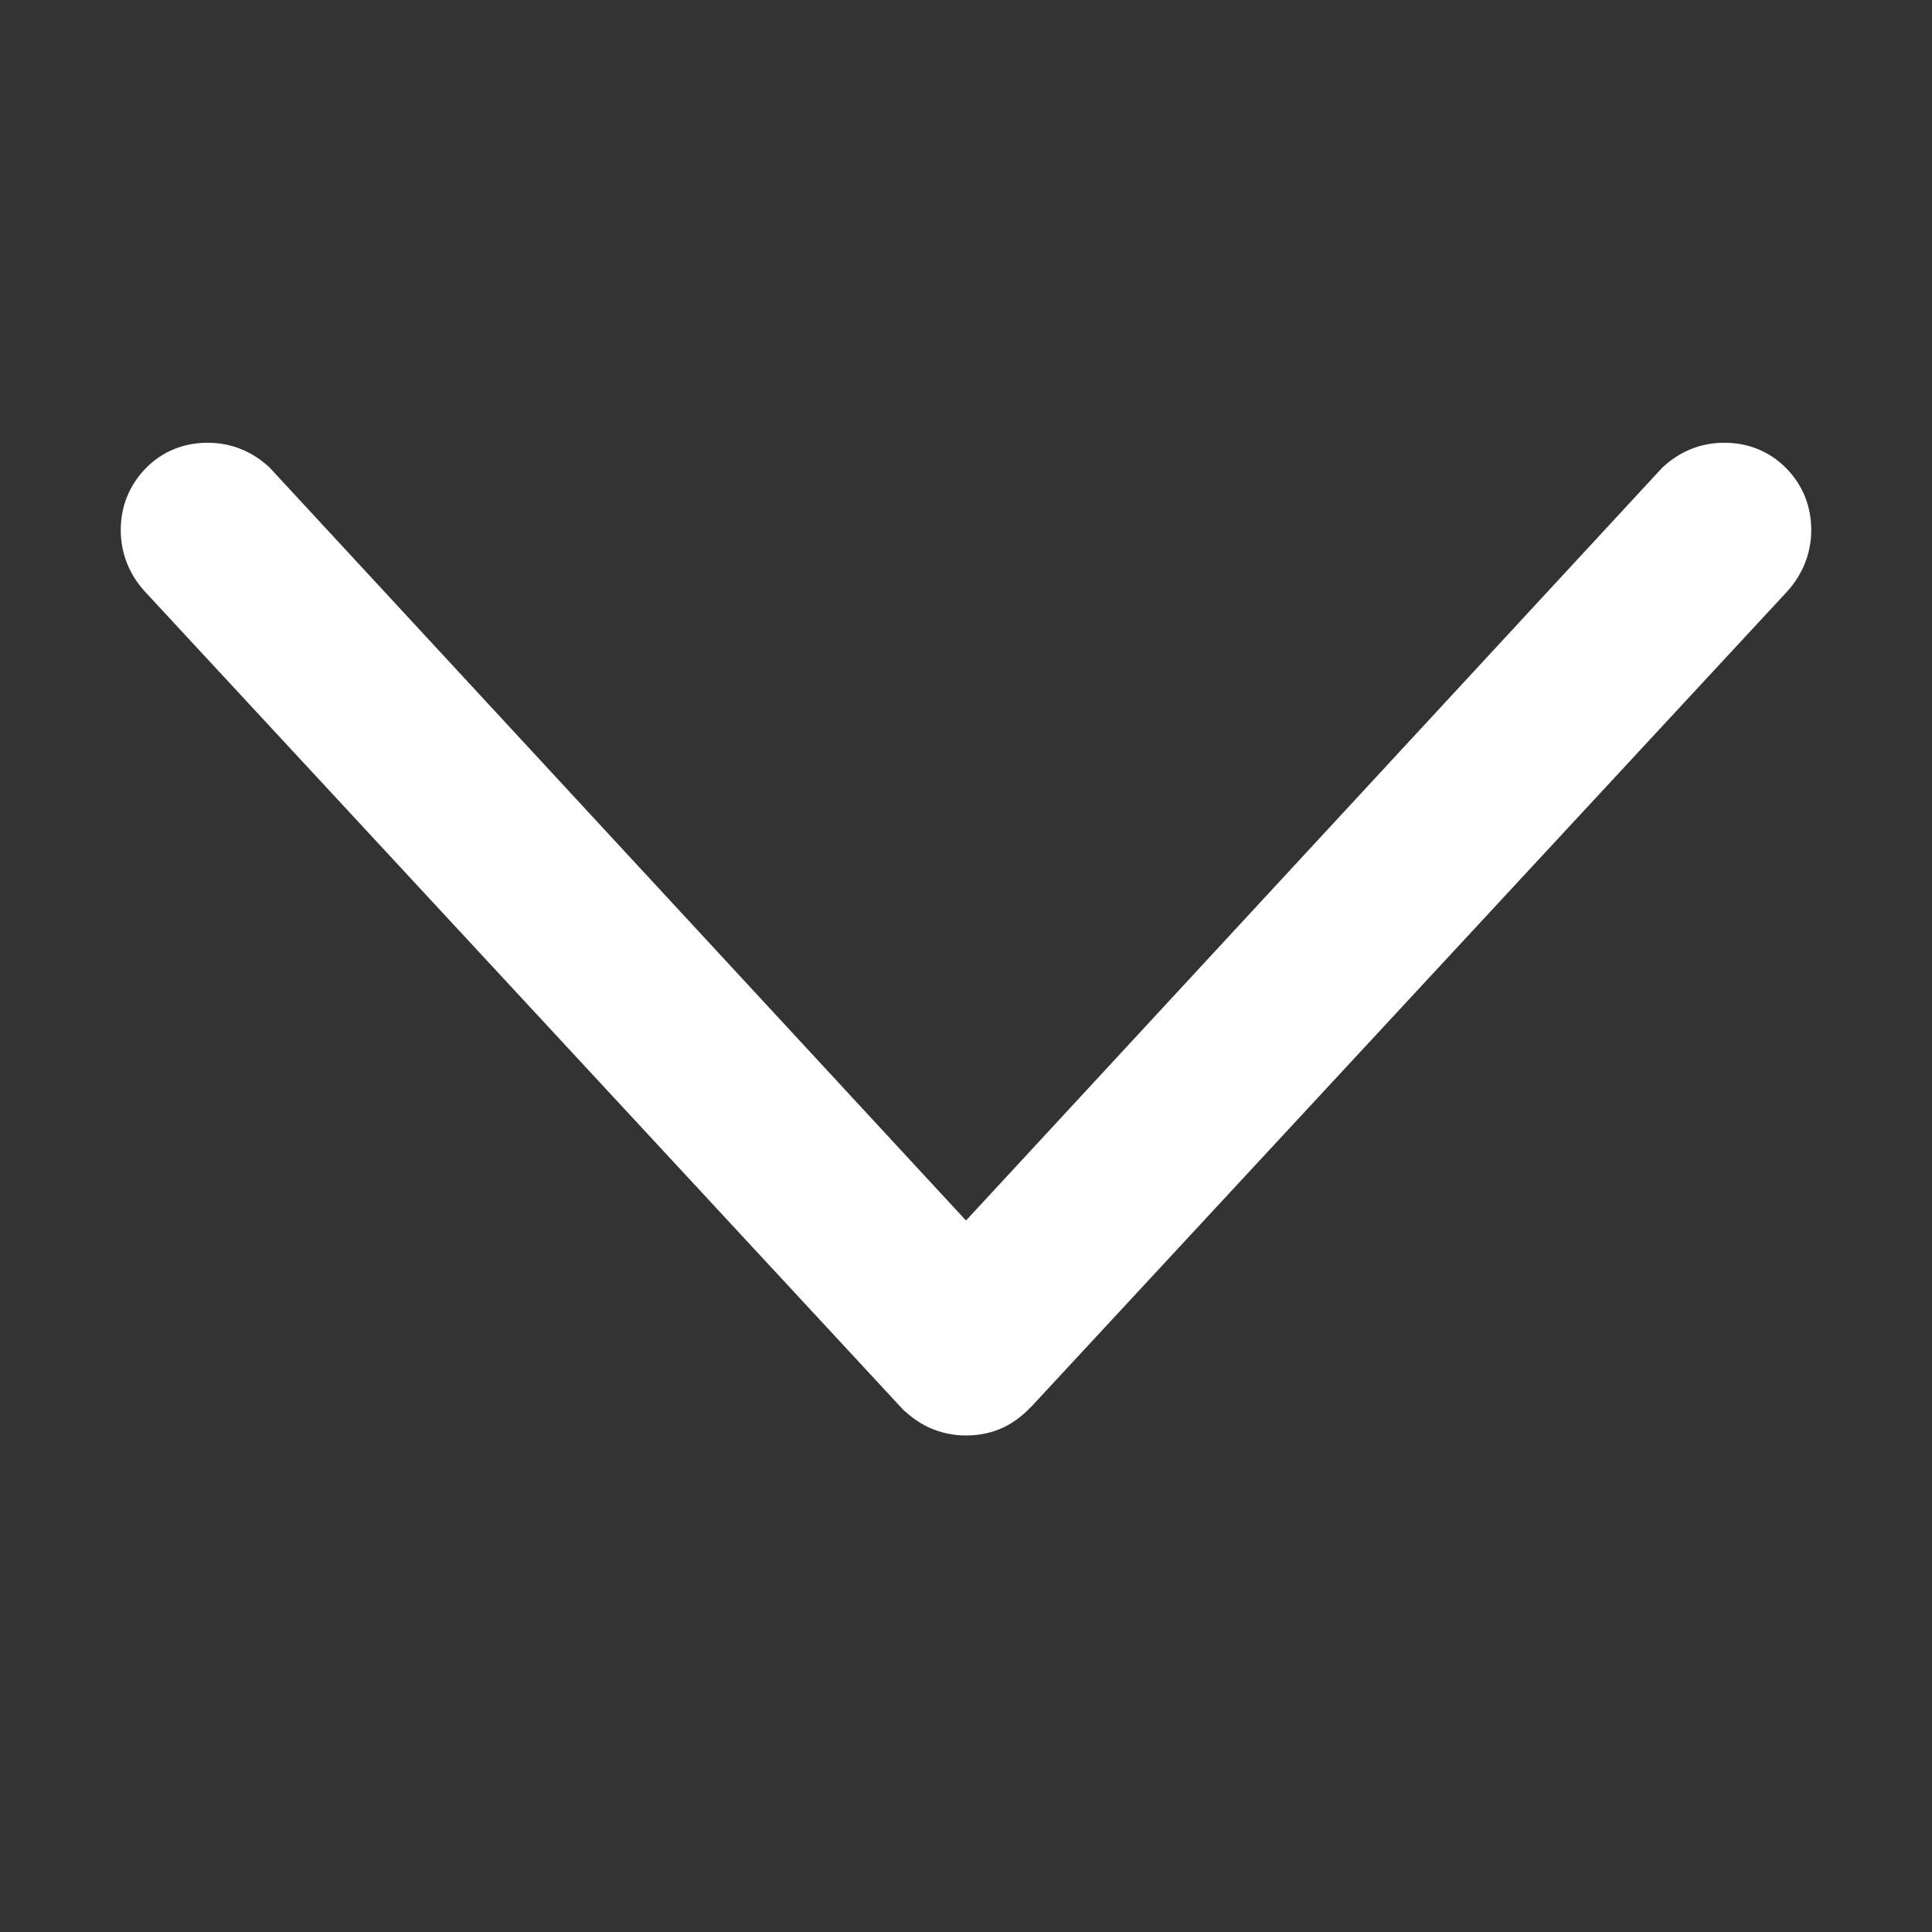 <svg width="24" height="24" viewBox="0 0 24 24" fill="none" xmlns="http://www.w3.org/2000/svg">
<rect x="0" y="0" width="24" height="24" fill="#333333" stroke="none"/>
<path d="M3.178 5.991L12 15.53L20.822 5.991L20.831 5.982L20.84 5.974C21.005 5.826 21.202 5.75 21.419 5.75C21.65 5.75 21.854 5.83 22.015 5.996C22.175 6.161 22.25 6.362 22.25 6.584C22.25 6.811 22.165 7.018 22.01 7.186L22.009 7.187L12.646 17.285L12.646 17.285L12.644 17.288C12.569 17.366 12.48 17.445 12.371 17.5C12.26 17.555 12.136 17.582 12.003 17.582L12 17.582C11.744 17.582 11.524 17.476 11.353 17.288C11.353 17.287 11.352 17.287 11.352 17.287L1.991 7.187L1.991 7.187L1.99 7.186C1.835 7.019 1.75 6.815 1.75 6.584C1.75 6.355 1.831 6.159 1.982 5.999L1.982 5.999L1.985 5.996C2.146 5.83 2.35 5.75 2.581 5.75C2.798 5.75 2.995 5.826 3.16 5.974L3.169 5.982L3.178 5.991Z" fill="white" stroke="white" stroke-width="0.5"/>
</svg>
